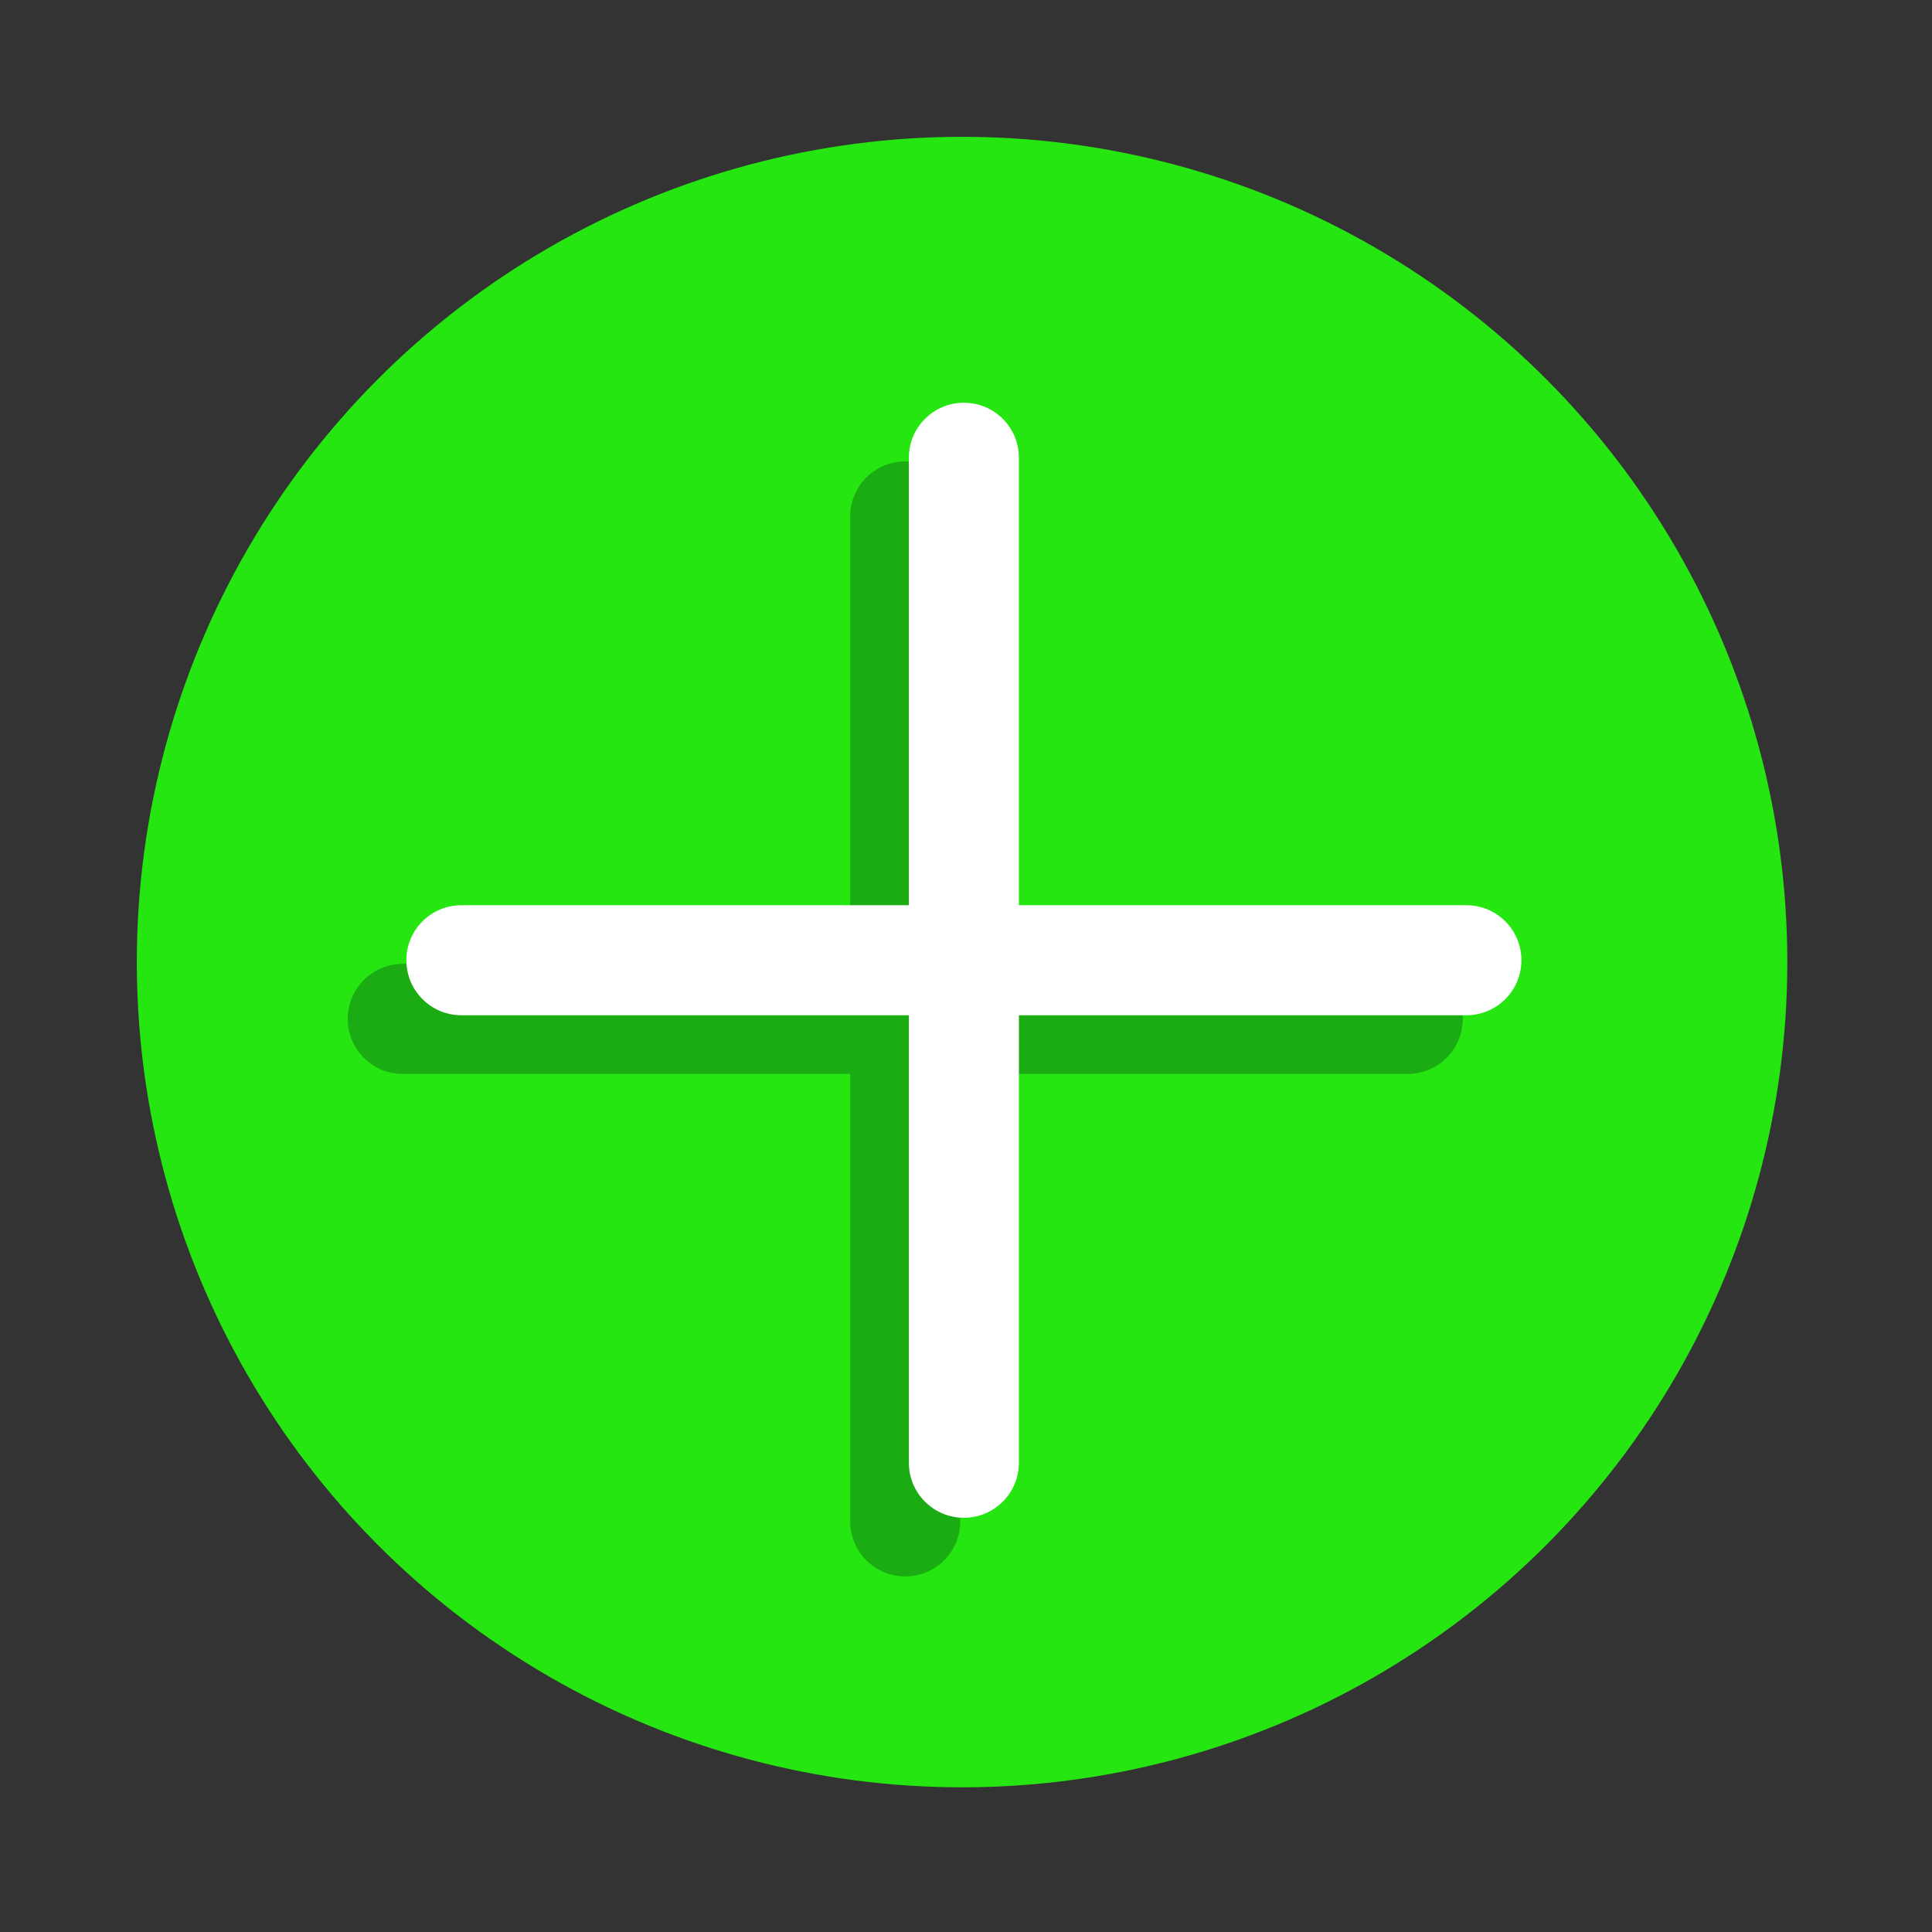 <svg xmlns="http://www.w3.org/2000/svg" xmlns:xlink="http://www.w3.org/1999/xlink" version="1.1" width="30" height="30" viewBox="0 0 256 256" xml:space="preserve">

<rect x="0" y="0" width="256" height="256" fill="#333333" stroke="none"/>

<defs>
</defs>
<g style="stroke: none; stroke-width: 0; stroke-dasharray: none; stroke-linecap: butt; stroke-linejoin: miter; stroke-miterlimit: 10; fill: none; fill-rule: nonzero; opacity: 1;" transform="translate(18.129 18.129) scale(2.43 2.43)" >
	<circle cx="45" cy="45" r="45" style="stroke: none; stroke-width: 1; stroke-dasharray: none; stroke-linecap: butt; stroke-linejoin: miter; stroke-miterlimit: 10; fill: rgb(37,230,17); fill-rule: nonzero; opacity: 1;" transform="  matrix(1 0 0 1 0 0) "/>
	<path d="M 41.901 78.5 c -1.657 0 -3 -1.343 -3 -3 V 20.698 c 0 -1.657 1.343 -3 3 -3 s 3 1.343 3 3 V 75.5 C 44.901 77.157 43.558 78.5 41.901 78.5 z" style="stroke: none; stroke-width: 1; stroke-dasharray: none; stroke-linecap: butt; stroke-linejoin: miter; stroke-miterlimit: 10; fill: rgb(26,172,18); fill-rule: nonzero; opacity: 1;" transform=" matrix(1 0 0 1 0 0) " stroke-linecap="round" />
	<path d="M 69.302 51.1 H 14.5 c -1.657 0 -3 -1.343 -3 -3 s 1.343 -3 3 -3 h 54.802 c 1.657 0 3 1.343 3 3 S 70.959 51.1 69.302 51.1 z" style="stroke: none; stroke-width: 1; stroke-dasharray: none; stroke-linecap: butt; stroke-linejoin: miter; stroke-miterlimit: 10; fill: rgb(26,172,18); fill-rule: nonzero; opacity: 1;" transform=" matrix(1 0 0 1 0 0) " stroke-linecap="round" />
	<path d="M 45.099 75.302 c -1.657 0 -3 -1.343 -3 -3 V 17.5 c 0 -1.657 1.343 -3 3 -3 s 3 1.343 3 3 v 54.802 C 48.1 73.959 46.756 75.302 45.099 75.302 z" style="stroke: none; stroke-width: 1; stroke-dasharray: none; stroke-linecap: butt; stroke-linejoin: miter; stroke-miterlimit: 10; fill: rgb(255,255,255); fill-rule: nonzero; opacity: 1;" transform=" matrix(1 0 0 1 0 0) " stroke-linecap="round" />
	<path d="M 72.5 47.9 H 17.698 c -1.657 0 -3 -1.343 -3 -3 s 1.343 -3 3 -3 H 72.5 c 1.657 0 3 1.343 3 3 S 74.157 47.9 72.5 47.9 z" style="stroke: none; stroke-width: 1; stroke-dasharray: none; stroke-linecap: butt; stroke-linejoin: miter; stroke-miterlimit: 10; fill: rgb(255,255,255); fill-rule: nonzero; opacity: 1;" transform=" matrix(1 0 0 1 0 0) " stroke-linecap="round" />
</g>
</svg>